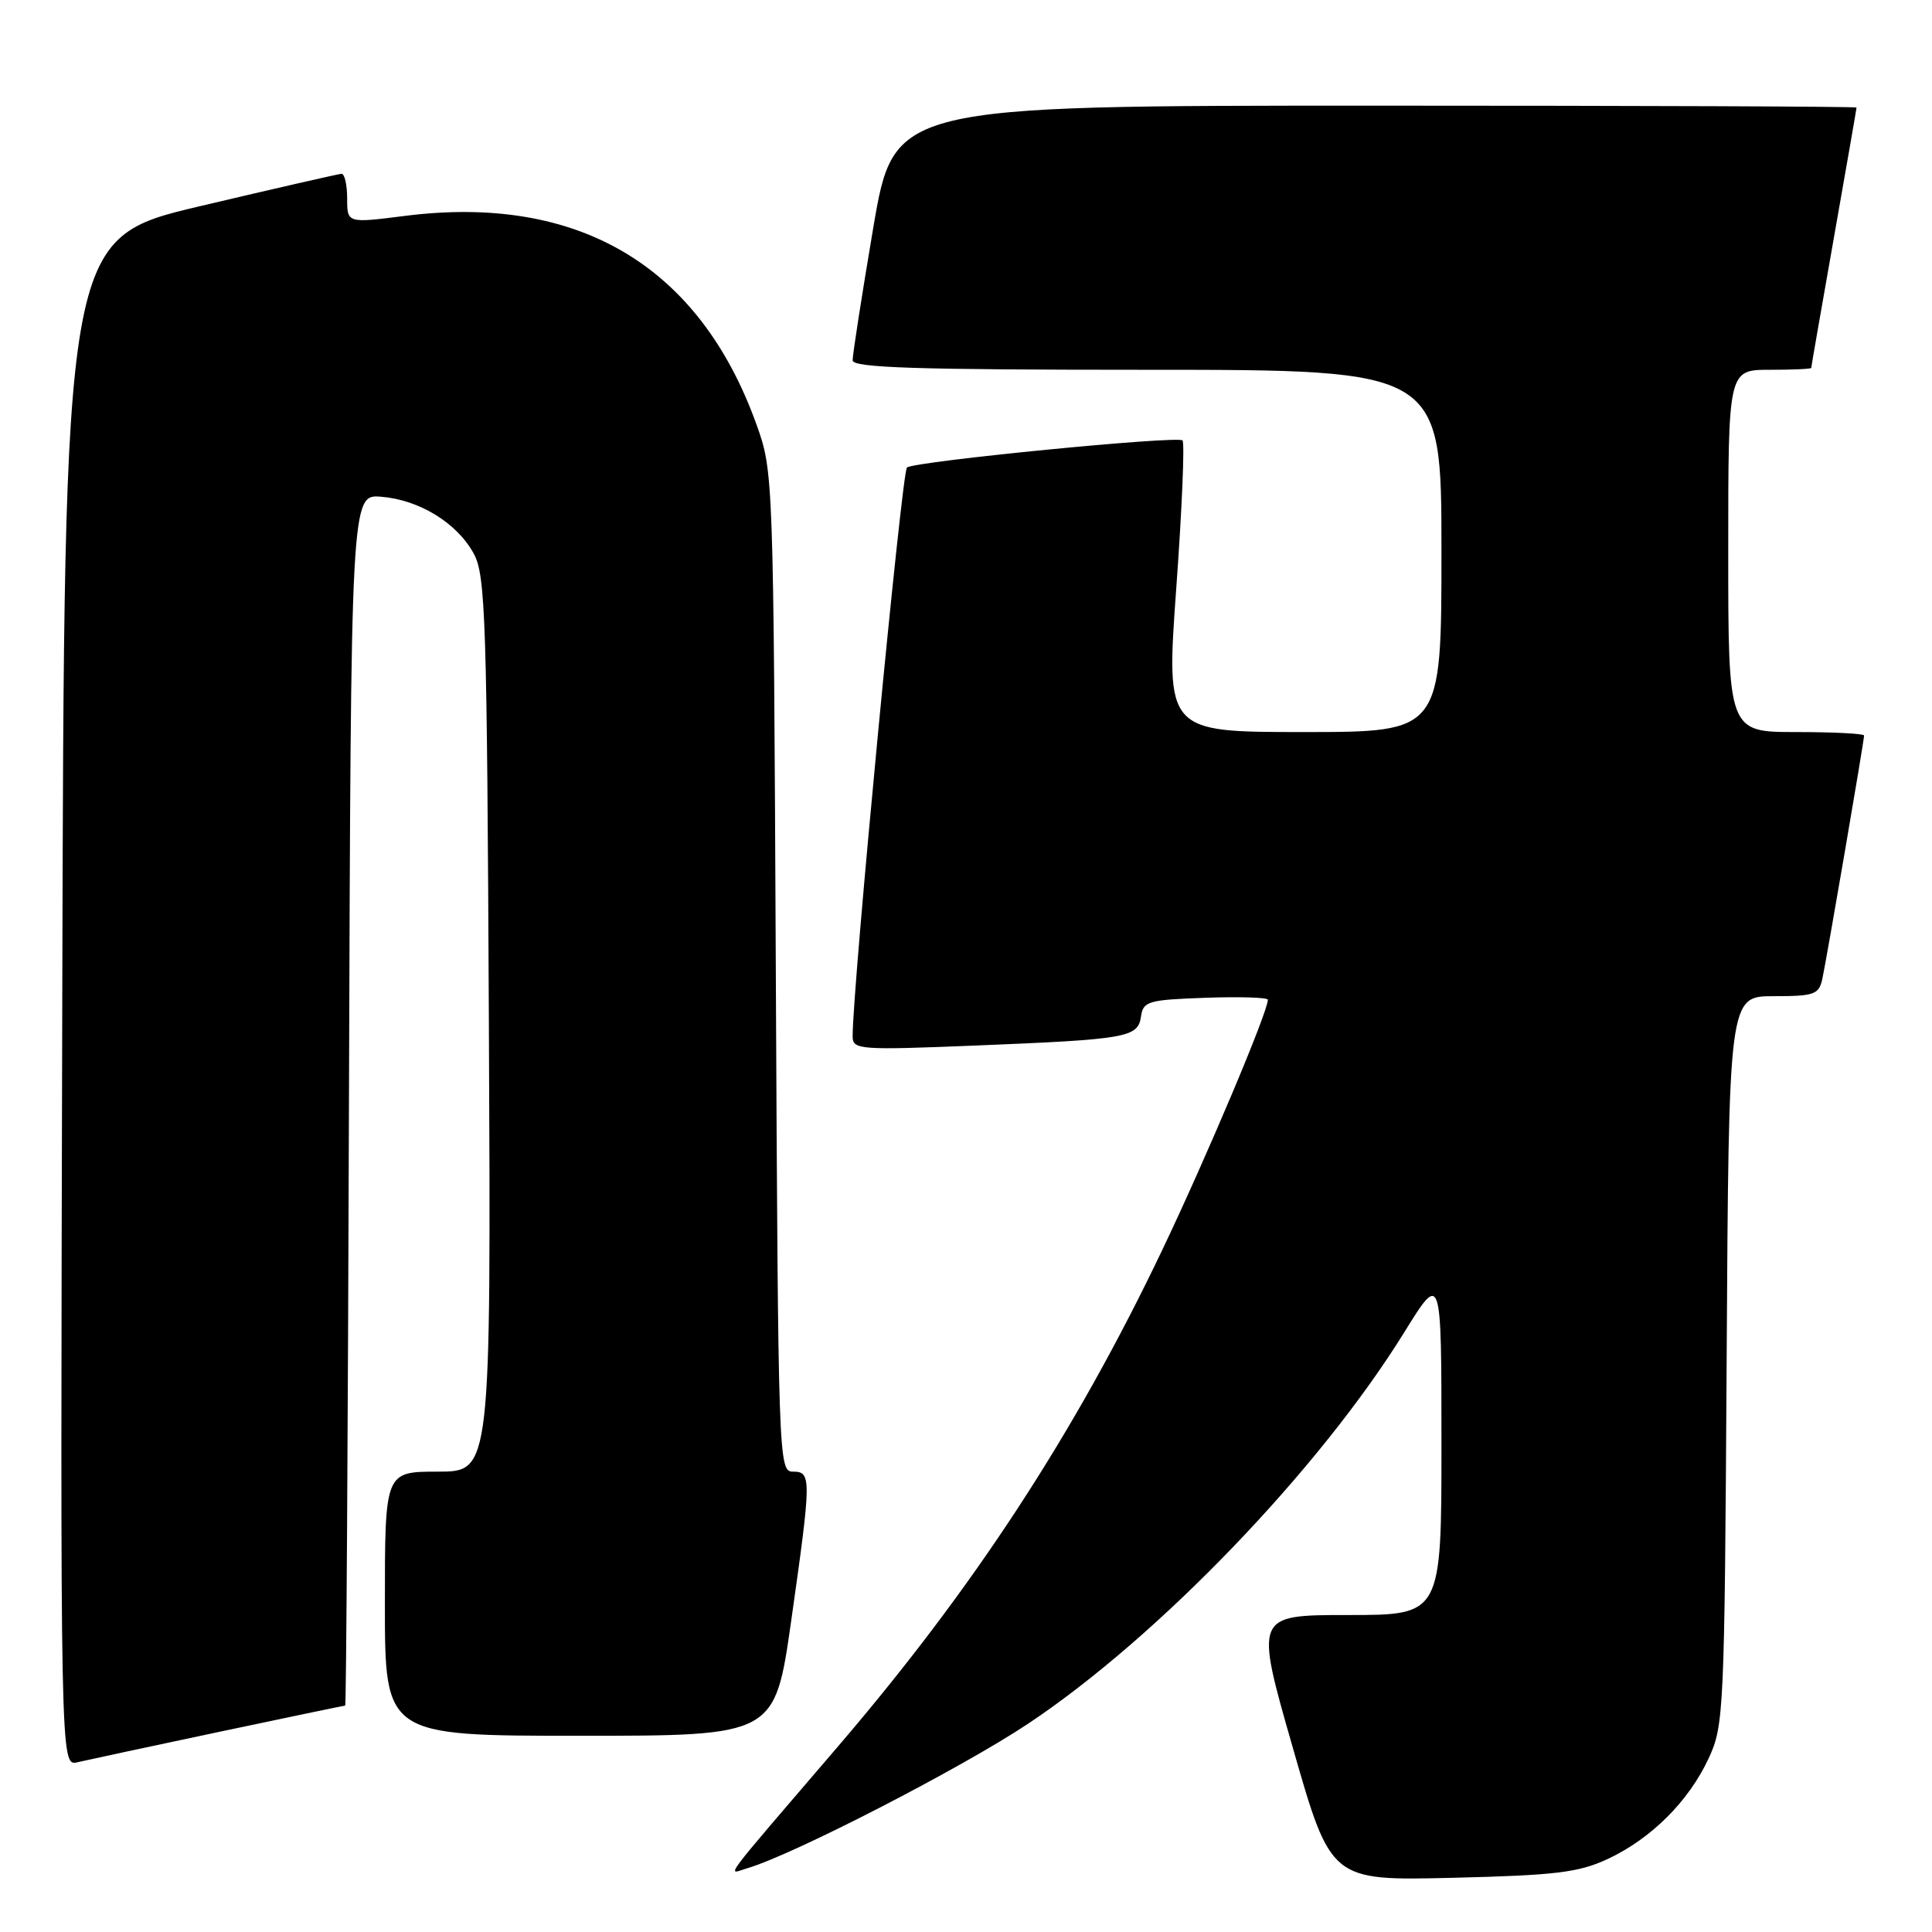 <?xml version="1.0" encoding="UTF-8" standalone="no"?>
<!DOCTYPE svg PUBLIC "-//W3C//DTD SVG 1.1//EN" "http://www.w3.org/Graphics/SVG/1.1/DTD/svg11.dtd" >
<svg xmlns="http://www.w3.org/2000/svg" xmlns:xlink="http://www.w3.org/1999/xlink" version="1.1" viewBox="0 0 256 256">
 <g >
 <path fill="currentColor"
d=" M 213.00 246.34 C 218.76 243.66 223.75 238.70 226.40 233.00 C 228.43 228.66 228.51 226.81 228.79 180.25 C 229.07 132.00 229.07 132.00 235.02 132.00 C 240.37 132.00 241.01 131.78 241.46 129.75 C 242.01 127.25 247.00 98.18 247.00 97.46 C 247.00 97.21 242.95 97.00 238.00 97.00 C 229.00 97.00 229.00 97.00 229.00 73.00 C 229.00 49.00 229.00 49.00 234.50 49.00 C 237.53 49.00 240.00 48.89 240.00 48.75 C 240.00 48.61 241.35 40.85 243.00 31.50 C 244.65 22.15 246.00 14.39 246.00 14.25 C 246.00 14.11 217.30 14.00 182.23 14.00 C 118.46 14.00 118.46 14.00 115.70 30.25 C 114.19 39.19 112.96 47.06 112.98 47.75 C 112.99 48.73 121.48 49.00 152.00 49.00 C 191.00 49.00 191.00 49.00 191.00 73.00 C 191.00 97.00 191.00 97.00 172.74 97.00 C 154.49 97.00 154.49 97.00 155.86 77.95 C 156.62 67.47 156.99 58.66 156.69 58.36 C 156.04 57.71 121.40 61.11 120.18 61.94 C 119.50 62.40 112.93 131.25 112.98 137.35 C 113.00 139.09 113.88 139.16 129.25 138.54 C 149.41 137.72 150.79 137.48 151.19 134.68 C 151.48 132.67 152.14 132.48 159.75 132.21 C 164.29 132.05 168.00 132.17 168.00 132.47 C 168.00 134.08 159.87 153.34 153.98 165.68 C 142.40 189.94 129.01 210.43 111.09 231.35 C 95.02 250.10 96.33 248.34 99.06 247.54 C 105.06 245.78 127.38 234.29 136.20 228.42 C 153.46 216.93 174.81 194.72 186.07 176.54 C 191.00 168.58 191.00 168.58 191.00 191.29 C 191.00 214.00 191.00 214.00 178.63 214.00 C 166.26 214.00 166.26 214.00 171.31 231.60 C 176.35 249.20 176.35 249.20 192.43 248.82 C 206.11 248.49 209.17 248.12 213.00 246.34 Z  M 29.00 229.49 C 38.07 227.57 45.61 226.00 45.74 226.00 C 45.88 226.00 46.10 189.89 46.24 145.75 C 46.50 65.50 46.50 65.50 50.50 65.82 C 55.57 66.23 60.55 69.29 62.77 73.35 C 64.34 76.22 64.53 81.85 64.78 135.75 C 65.06 195.00 65.06 195.00 58.03 195.00 C 51.00 195.00 51.00 195.00 51.00 212.50 C 51.00 230.00 51.00 230.00 76.84 230.00 C 102.67 230.00 102.67 230.00 104.84 214.75 C 107.53 195.79 107.54 195.00 105.06 195.00 C 103.16 195.00 103.11 193.56 102.80 128.75 C 102.49 62.69 102.48 62.48 100.21 56.17 C 92.64 35.18 76.62 25.69 53.63 28.61 C 46.00 29.58 46.00 29.58 46.00 26.29 C 46.00 24.48 45.66 23.01 45.25 23.03 C 44.84 23.05 36.40 24.98 26.50 27.32 C 8.50 31.57 8.50 31.57 8.25 132.80 C 7.99 234.04 7.99 234.04 10.25 233.51 C 11.49 233.22 19.92 231.41 29.00 229.49 Z "/>
</g>
</svg>